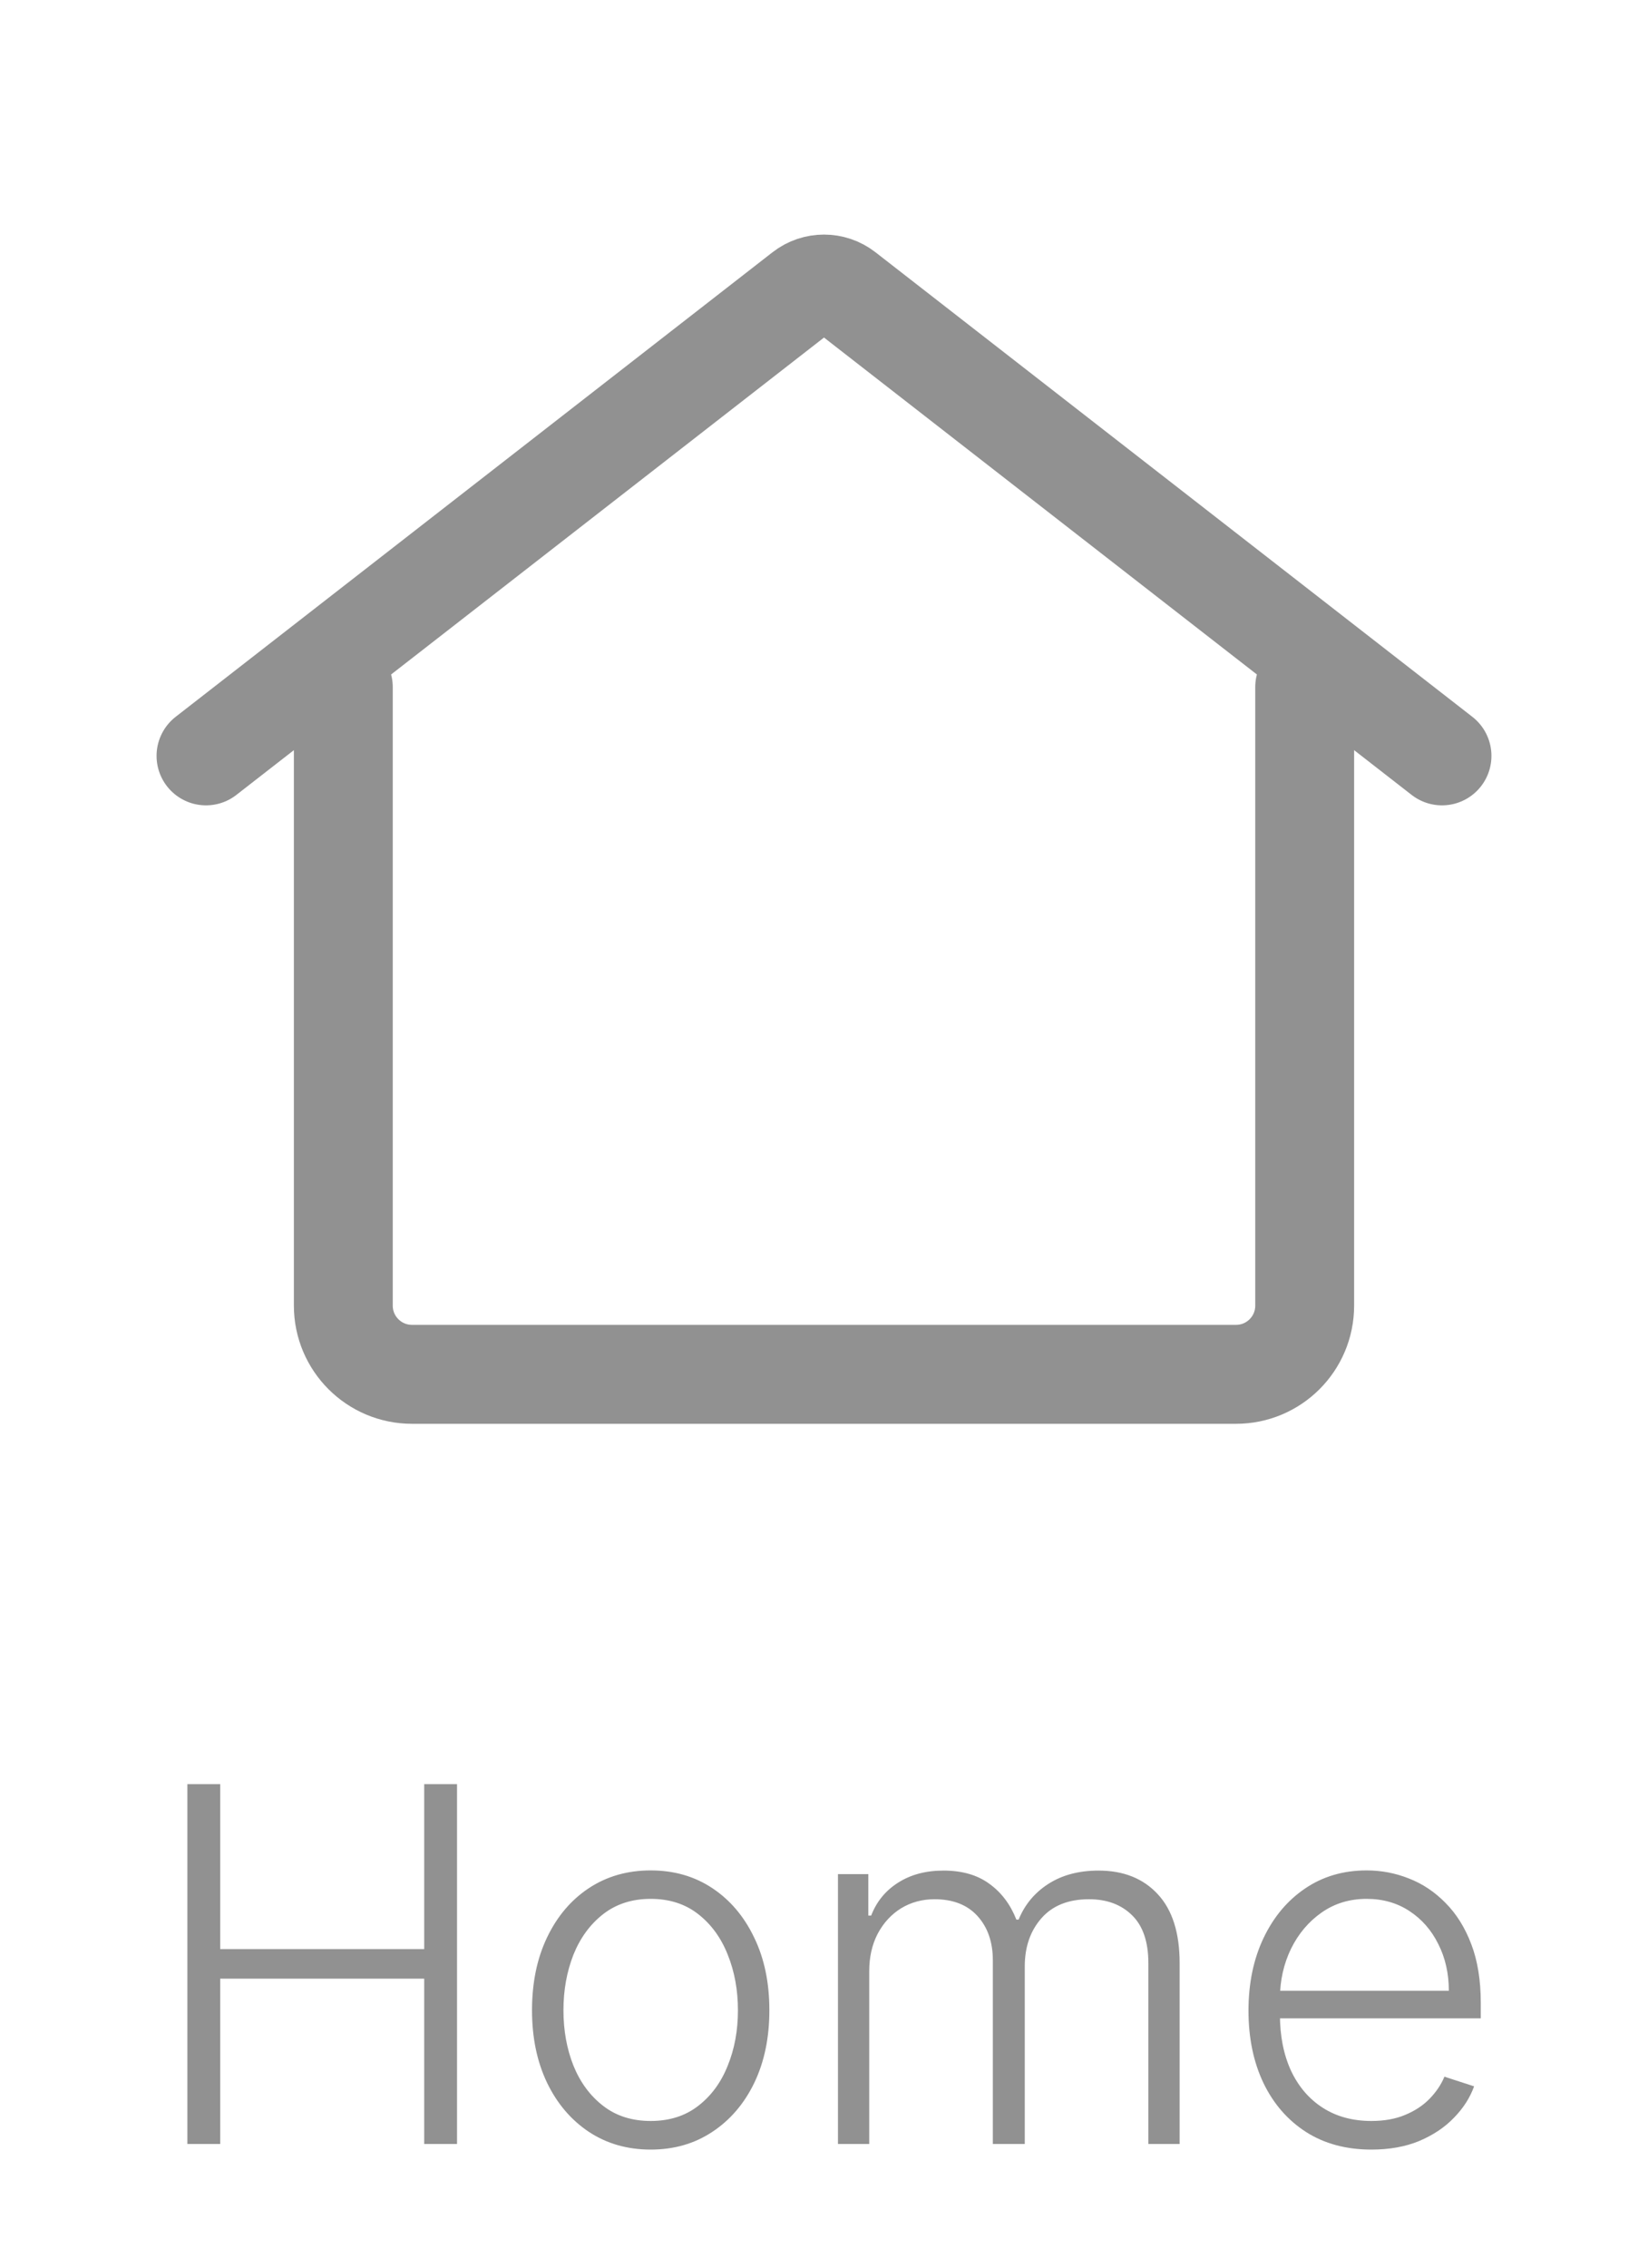 <svg width="40" height="55" viewBox="0 0 40 55" fill="none" xmlns="http://www.w3.org/2000/svg">
<g clip-path="url(#clip0_19_162)">
<path d="M8.333 16.667V31.667C8.333 32.587 9.08 33.333 10 33.333H30C30.921 33.333 31.667 32.587 31.667 31.667V16.667" stroke="#919191" stroke-width="2.4" stroke-linecap="round"/>
<path d="M35 18.333L20.512 7.065C20.211 6.831 19.789 6.831 19.488 7.065L5 18.333" stroke="#919191" stroke-width="2.4" stroke-linecap="round"/>
</g>
<path d="M4.548 52V43.273H5.345V47.274H10.296V43.273H11.093V52H10.296V47.99H5.345V52H4.548ZM15.793 52.136C15.228 52.136 14.728 51.993 14.293 51.706C13.862 51.419 13.524 51.023 13.279 50.517C13.035 50.008 12.913 49.422 12.913 48.757C12.913 48.087 13.035 47.497 13.279 46.989C13.524 46.477 13.862 46.08 14.293 45.795C14.728 45.508 15.228 45.365 15.793 45.365C16.359 45.365 16.857 45.508 17.289 45.795C17.721 46.082 18.059 46.48 18.303 46.989C18.551 47.497 18.674 48.087 18.674 48.757C18.674 49.422 18.552 50.008 18.308 50.517C18.063 51.023 17.724 51.419 17.289 51.706C16.857 51.993 16.359 52.136 15.793 52.136ZM15.793 51.442C16.248 51.442 16.633 51.32 16.948 51.075C17.264 50.831 17.502 50.506 17.664 50.099C17.829 49.693 17.911 49.246 17.911 48.757C17.911 48.269 17.829 47.82 17.664 47.41C17.502 47.001 17.264 46.673 16.948 46.426C16.633 46.179 16.248 46.055 15.793 46.055C15.342 46.055 14.957 46.179 14.639 46.426C14.323 46.673 14.083 47.001 13.918 47.41C13.757 47.82 13.676 48.269 13.676 48.757C13.676 49.246 13.757 49.693 13.918 50.099C14.083 50.506 14.323 50.831 14.639 51.075C14.954 51.32 15.339 51.442 15.793 51.442ZM20.339 52V45.455H21.076V46.46H21.145C21.275 46.122 21.493 45.856 21.797 45.663C22.104 45.467 22.471 45.369 22.9 45.369C23.352 45.369 23.723 45.476 24.013 45.689C24.305 45.899 24.524 46.189 24.669 46.558H24.724C24.872 46.195 25.112 45.906 25.444 45.693C25.78 45.477 26.186 45.369 26.663 45.369C27.271 45.369 27.751 45.561 28.104 45.945C28.456 46.325 28.632 46.882 28.632 47.615V52H27.873V47.615C27.873 47.098 27.741 46.71 27.477 46.452C27.213 46.193 26.865 46.064 26.433 46.064C25.933 46.064 25.548 46.217 25.278 46.524C25.008 46.831 24.873 47.22 24.873 47.692V52H24.098V47.547C24.098 47.104 23.974 46.746 23.727 46.473C23.48 46.2 23.132 46.064 22.683 46.064C22.382 46.064 22.111 46.138 21.869 46.285C21.631 46.433 21.442 46.639 21.302 46.903C21.166 47.165 21.098 47.466 21.098 47.807V52H20.339ZM33.286 52.136C32.676 52.136 32.147 51.994 31.701 51.71C31.255 51.423 30.91 51.027 30.666 50.521C30.424 50.013 30.303 49.428 30.303 48.766C30.303 48.106 30.424 47.521 30.666 47.01C30.91 46.496 31.247 46.094 31.676 45.804C32.107 45.511 32.606 45.365 33.171 45.365C33.526 45.365 33.869 45.43 34.198 45.561C34.528 45.689 34.823 45.886 35.085 46.153C35.349 46.418 35.558 46.751 35.711 47.155C35.864 47.555 35.941 48.03 35.941 48.578V48.953H30.828V48.284H35.166C35.166 47.864 35.08 47.486 34.91 47.151C34.742 46.812 34.508 46.545 34.207 46.349C33.909 46.153 33.563 46.055 33.171 46.055C32.757 46.055 32.392 46.166 32.076 46.388C31.761 46.609 31.514 46.902 31.335 47.266C31.159 47.629 31.069 48.027 31.066 48.459V48.859C31.066 49.379 31.156 49.834 31.335 50.223C31.517 50.609 31.774 50.909 32.106 51.122C32.438 51.335 32.832 51.442 33.286 51.442C33.596 51.442 33.867 51.394 34.1 51.297C34.336 51.2 34.534 51.071 34.693 50.909C34.855 50.744 34.977 50.564 35.059 50.368L35.779 50.602C35.68 50.878 35.517 51.132 35.289 51.365C35.065 51.598 34.784 51.785 34.446 51.928C34.11 52.067 33.724 52.136 33.286 52.136Z" fill="#919191"/>
<defs>
<clipPath id="clip0_19_162">
<rect width="40" height="40" fill="white"/>
</clipPath>
</defs>
</svg>
